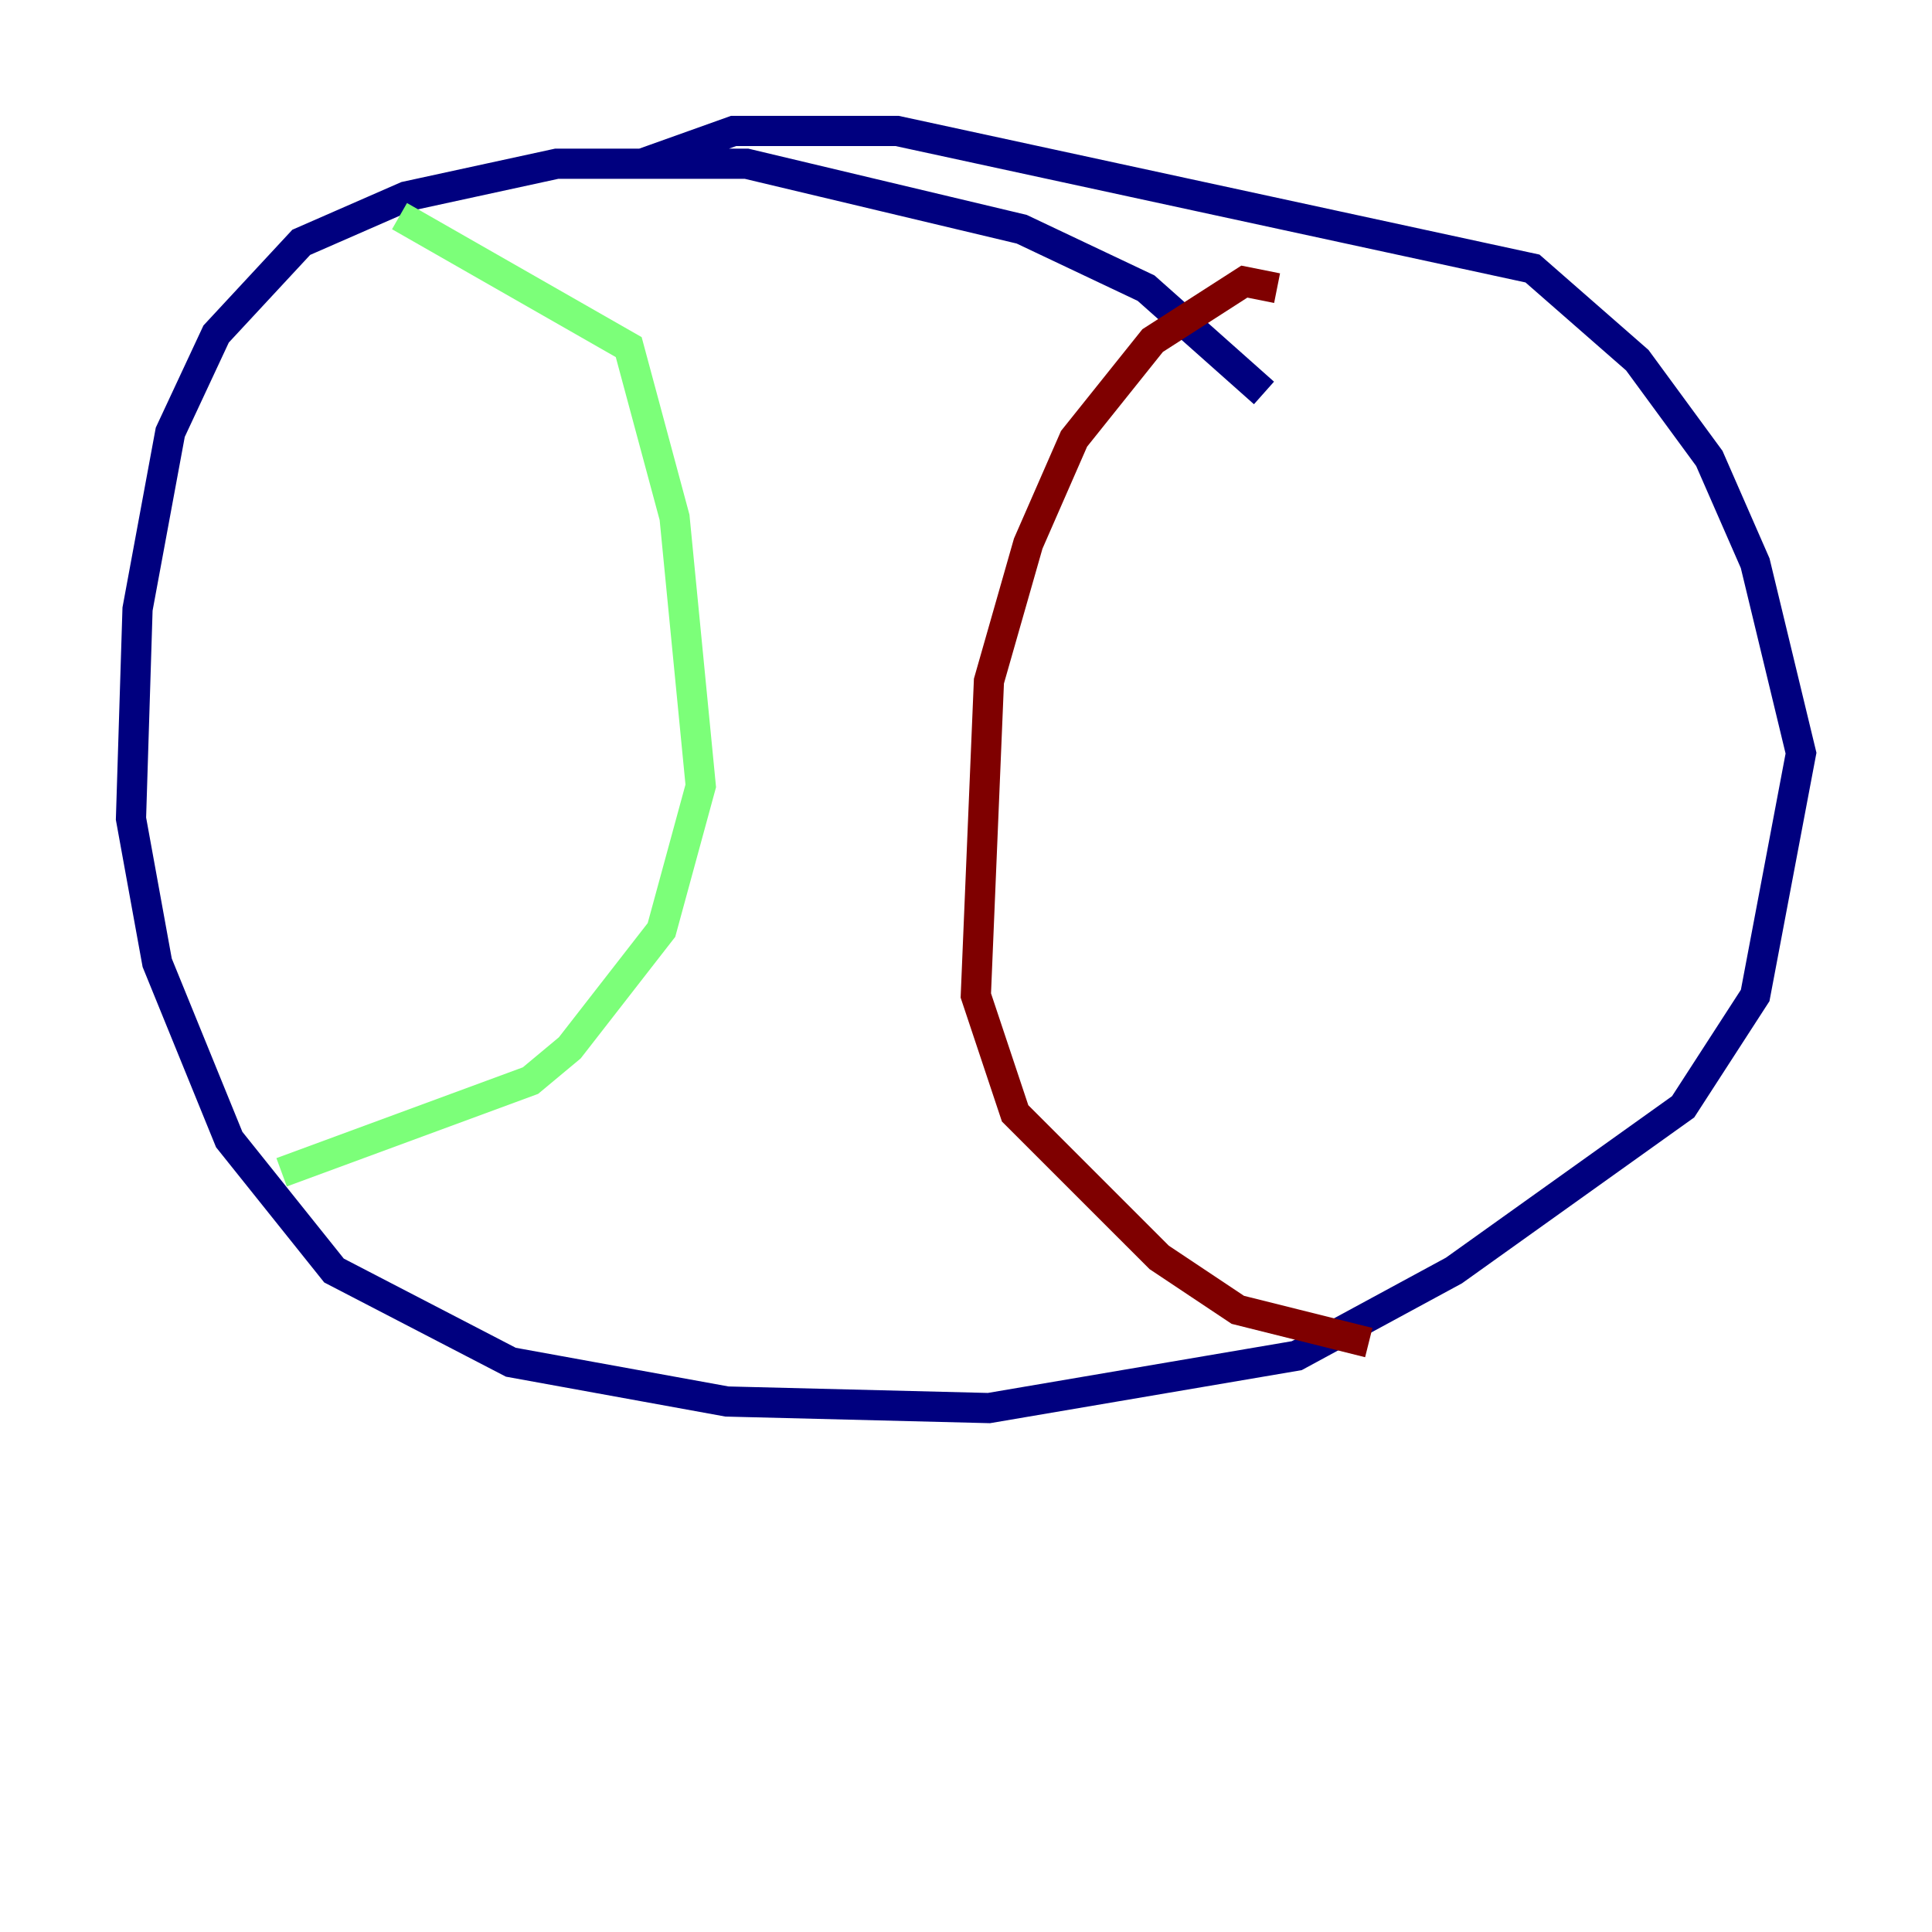 <?xml version="1.0" encoding="utf-8" ?>
<svg baseProfile="tiny" height="128" version="1.2" viewBox="0,0,128,128" width="128" xmlns="http://www.w3.org/2000/svg" xmlns:ev="http://www.w3.org/2001/xml-events" xmlns:xlink="http://www.w3.org/1999/xlink"><defs /><polyline fill="none" points="83.742,26.034 75.932,19.091 67.688,15.186 49.464,10.848 36.881,10.848 26.902,13.017 19.959,16.054 14.319,22.129 11.281,28.637 9.112,40.352 8.678,54.237 10.414,63.783 15.186,75.498 22.129,84.176 33.844,90.251 48.163,92.854 65.519,93.288 85.912,89.817 96.325,84.176 111.512,73.329 116.285,65.953 119.322,49.898 116.285,37.315 113.248,30.373 108.475,23.864 101.532,17.79 59.444,8.678 48.597,8.678 42.522,10.848" stroke="#00007f" stroke-width="2" /><polyline fill="none" points="26.468,14.319 41.654,22.997 44.691,34.278 46.427,52.068 43.824,61.614 37.749,69.424 35.146,71.593 18.658,77.668" stroke="#7cff79" stroke-width="2" /><polyline fill="none" points="84.61,19.091 82.441,18.658 76.366,22.563 71.159,29.071 68.122,36.014 65.519,45.125 64.651,65.953 67.254,73.763 76.8,83.308 82.007,86.78 90.685,88.949" stroke="#7f0000" stroke-width="2" /></svg>